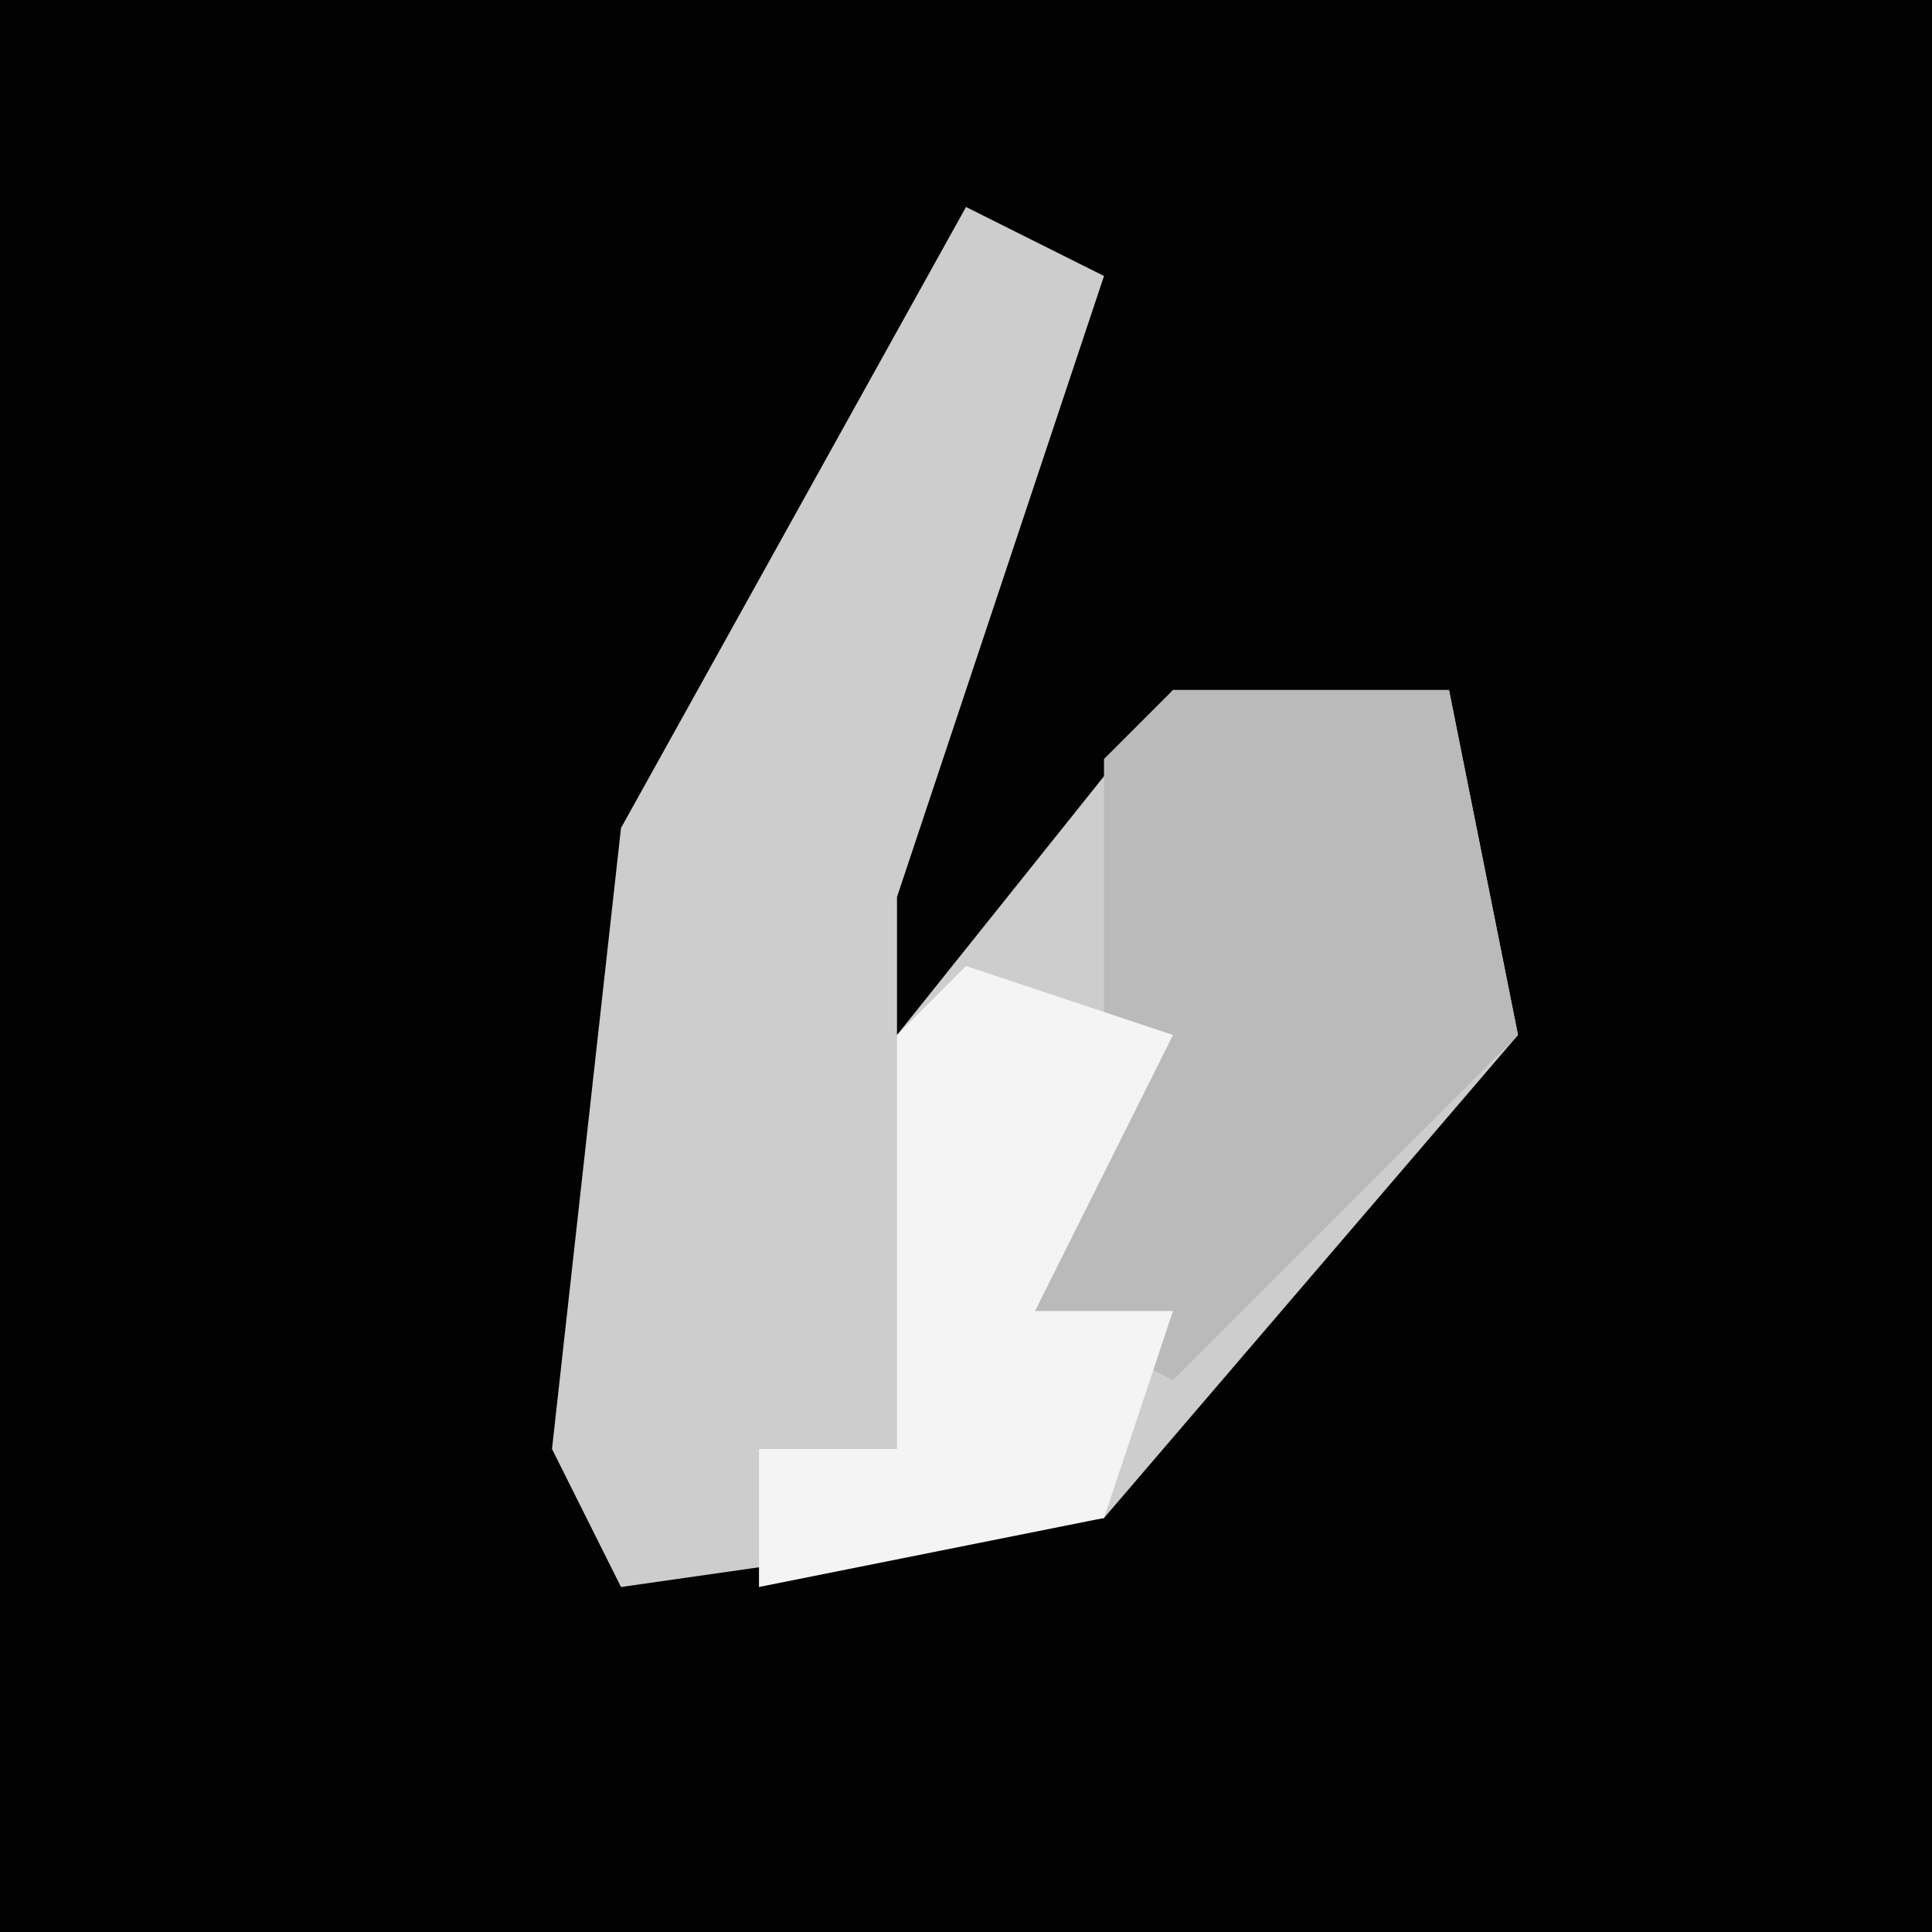 <?xml version="1.0" encoding="UTF-8"?>
<svg version="1.1" xmlns="http://www.w3.org/2000/svg" width="28" height="28">
<path d="M0,0 L28,0 L28,28 L0,28 Z " fill="#020202" transform="translate(0,0)"/>
<path d="M0,0 L2,1 L-1,10 L-1,12 L3,7 L7,7 L8,12 L2,19 L-5,20 L-6,18 L-5,9 Z " fill="#CDCDCD" transform="translate(14,3)"/>
<path d="M0,0 L4,0 L5,5 L0,10 L-2,9 L-1,5 L-1,1 Z " fill="#BABABA" transform="translate(17,10)"/>
<path d="M0,0 L3,1 L1,5 L3,5 L2,8 L-3,9 L-3,7 L-1,7 L-1,1 Z " fill="#F4F4F4" transform="translate(14,14)"/>
</svg>

